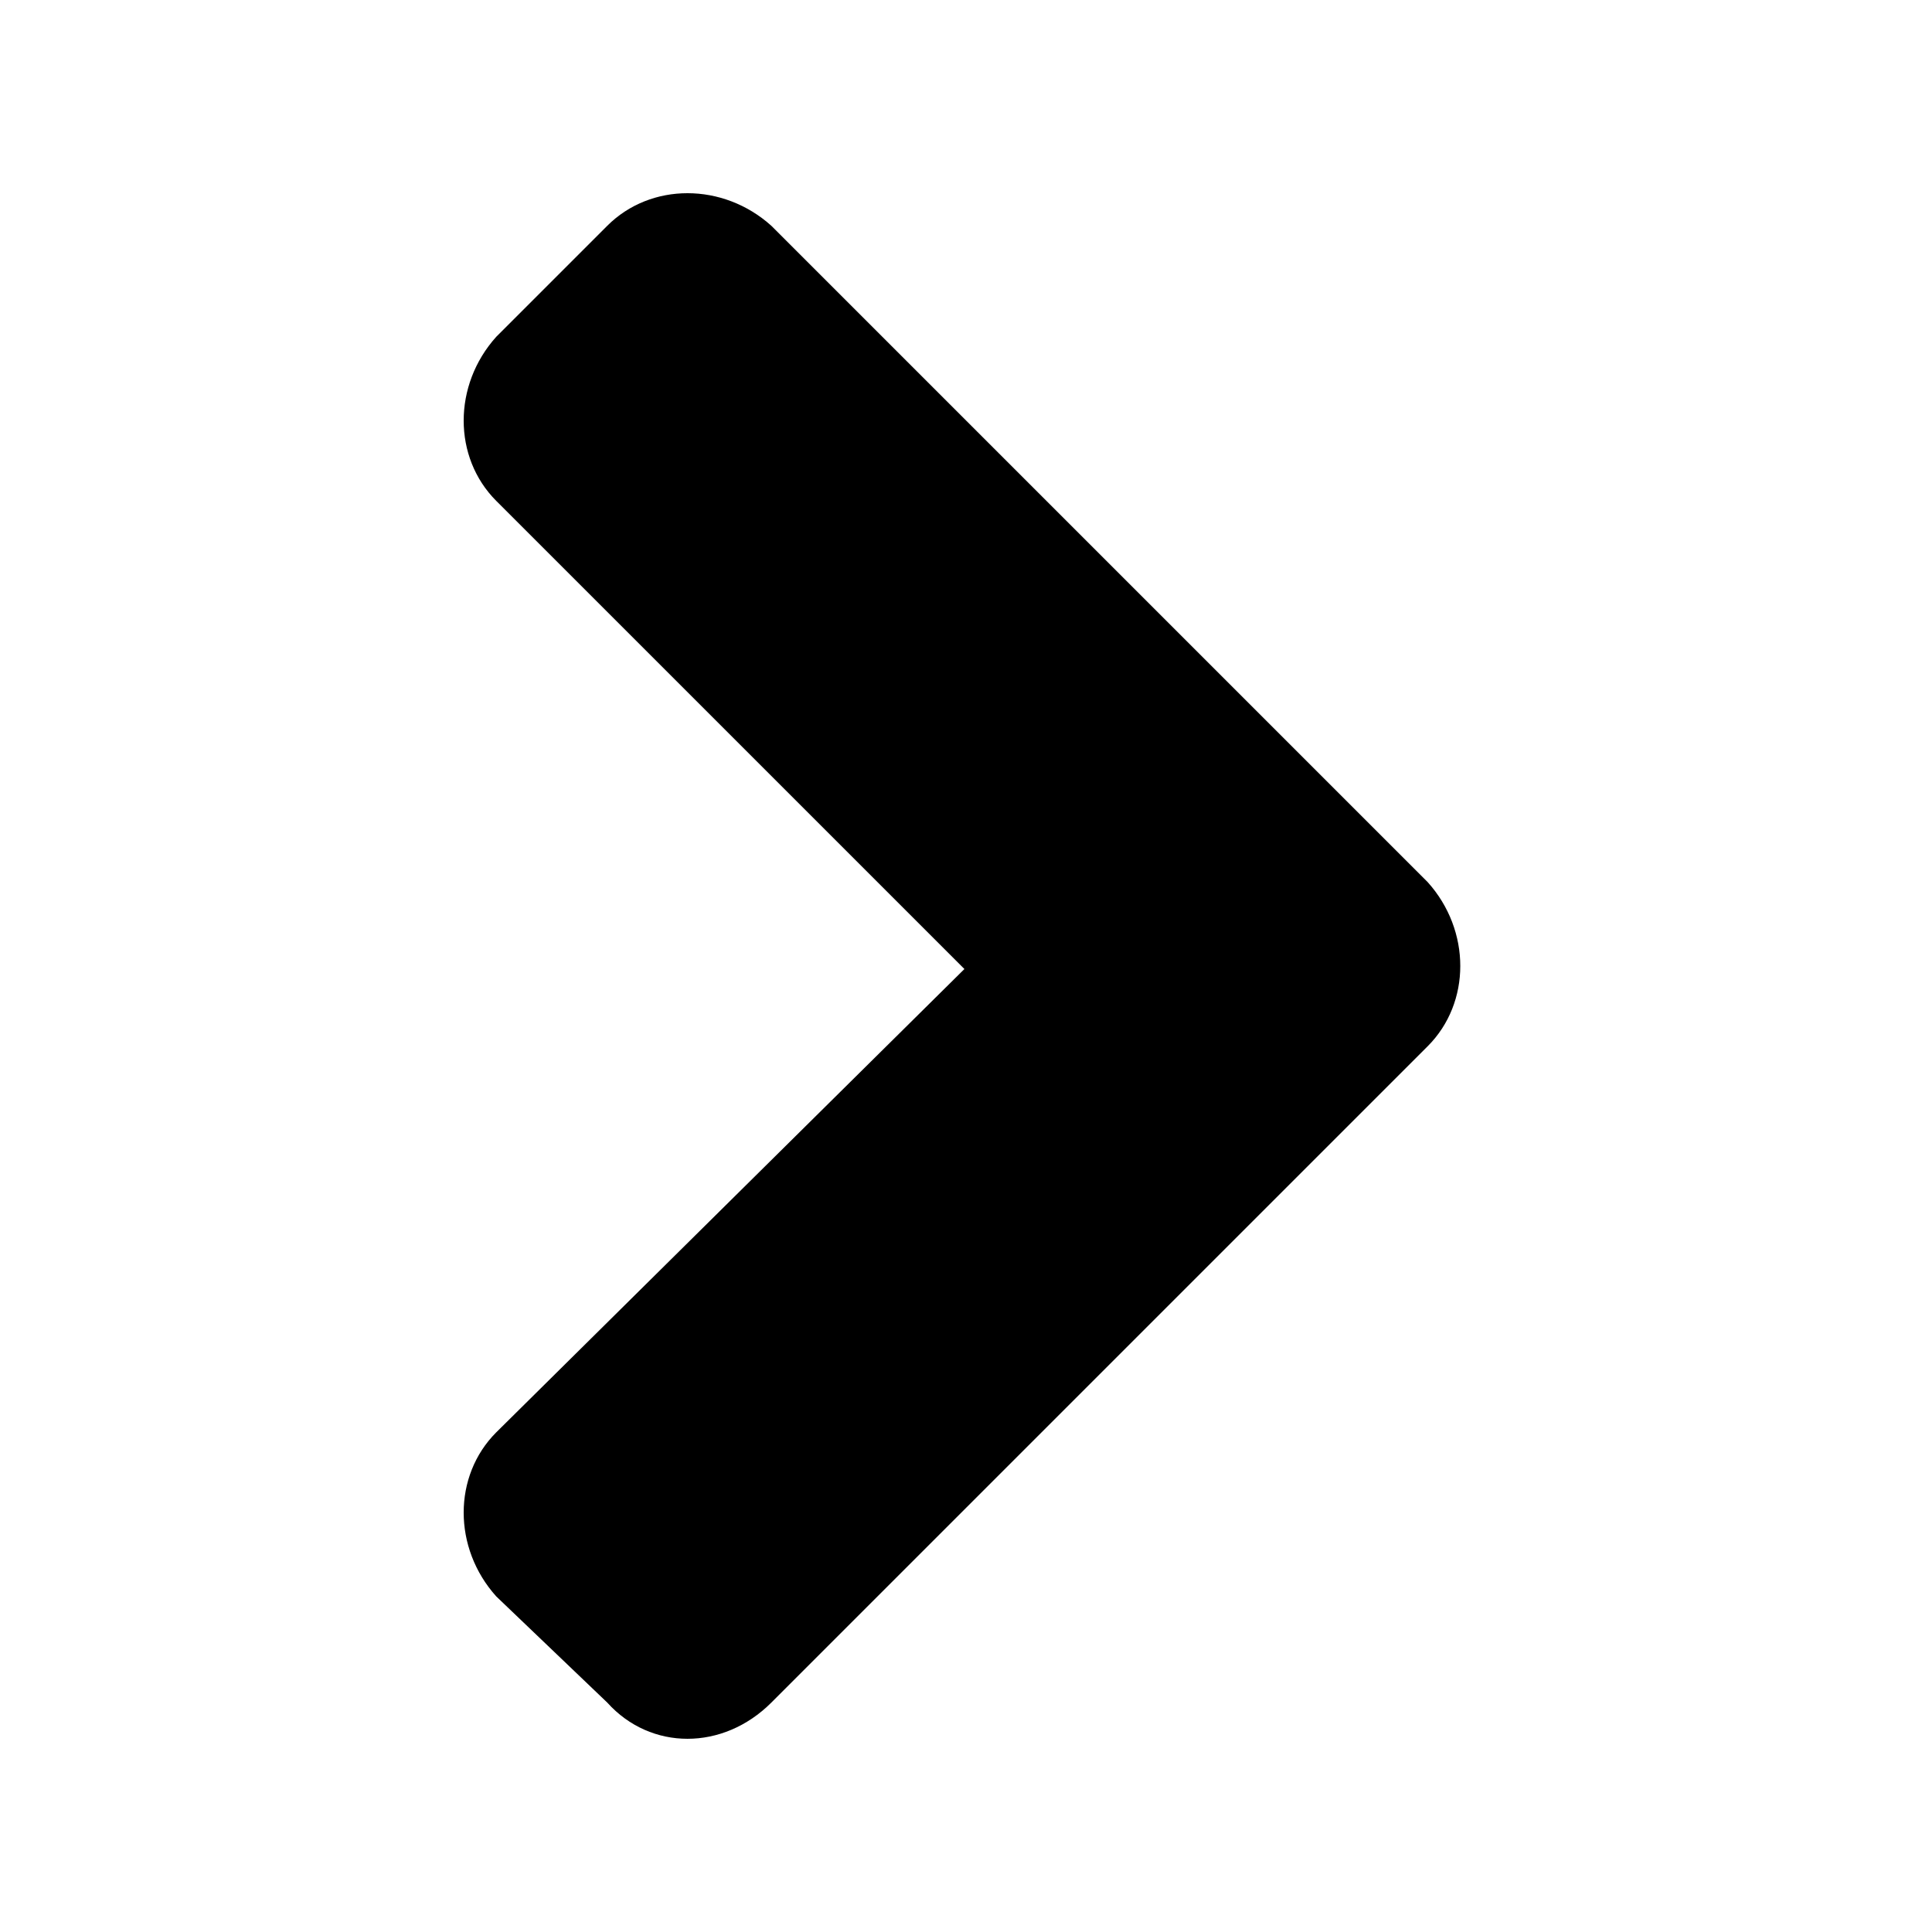 <svg width="50" height="50" viewBox="0 0 50 50" fill="none" xmlns="http://www.w3.org/2000/svg">
<path d="M36.949 27.076C38.073 25.952 38.073 24.079 36.949 22.83L19.962 5.843C18.713 4.719 16.84 4.719 15.716 5.843L12.843 8.716C11.719 9.965 11.719 11.838 12.843 12.963L24.959 25.078L12.843 37.069C11.719 38.193 11.719 40.066 12.843 41.315L15.716 44.063C16.84 45.312 18.713 45.312 19.962 44.063L36.949 27.076Z" fill="black"/>
</svg>
